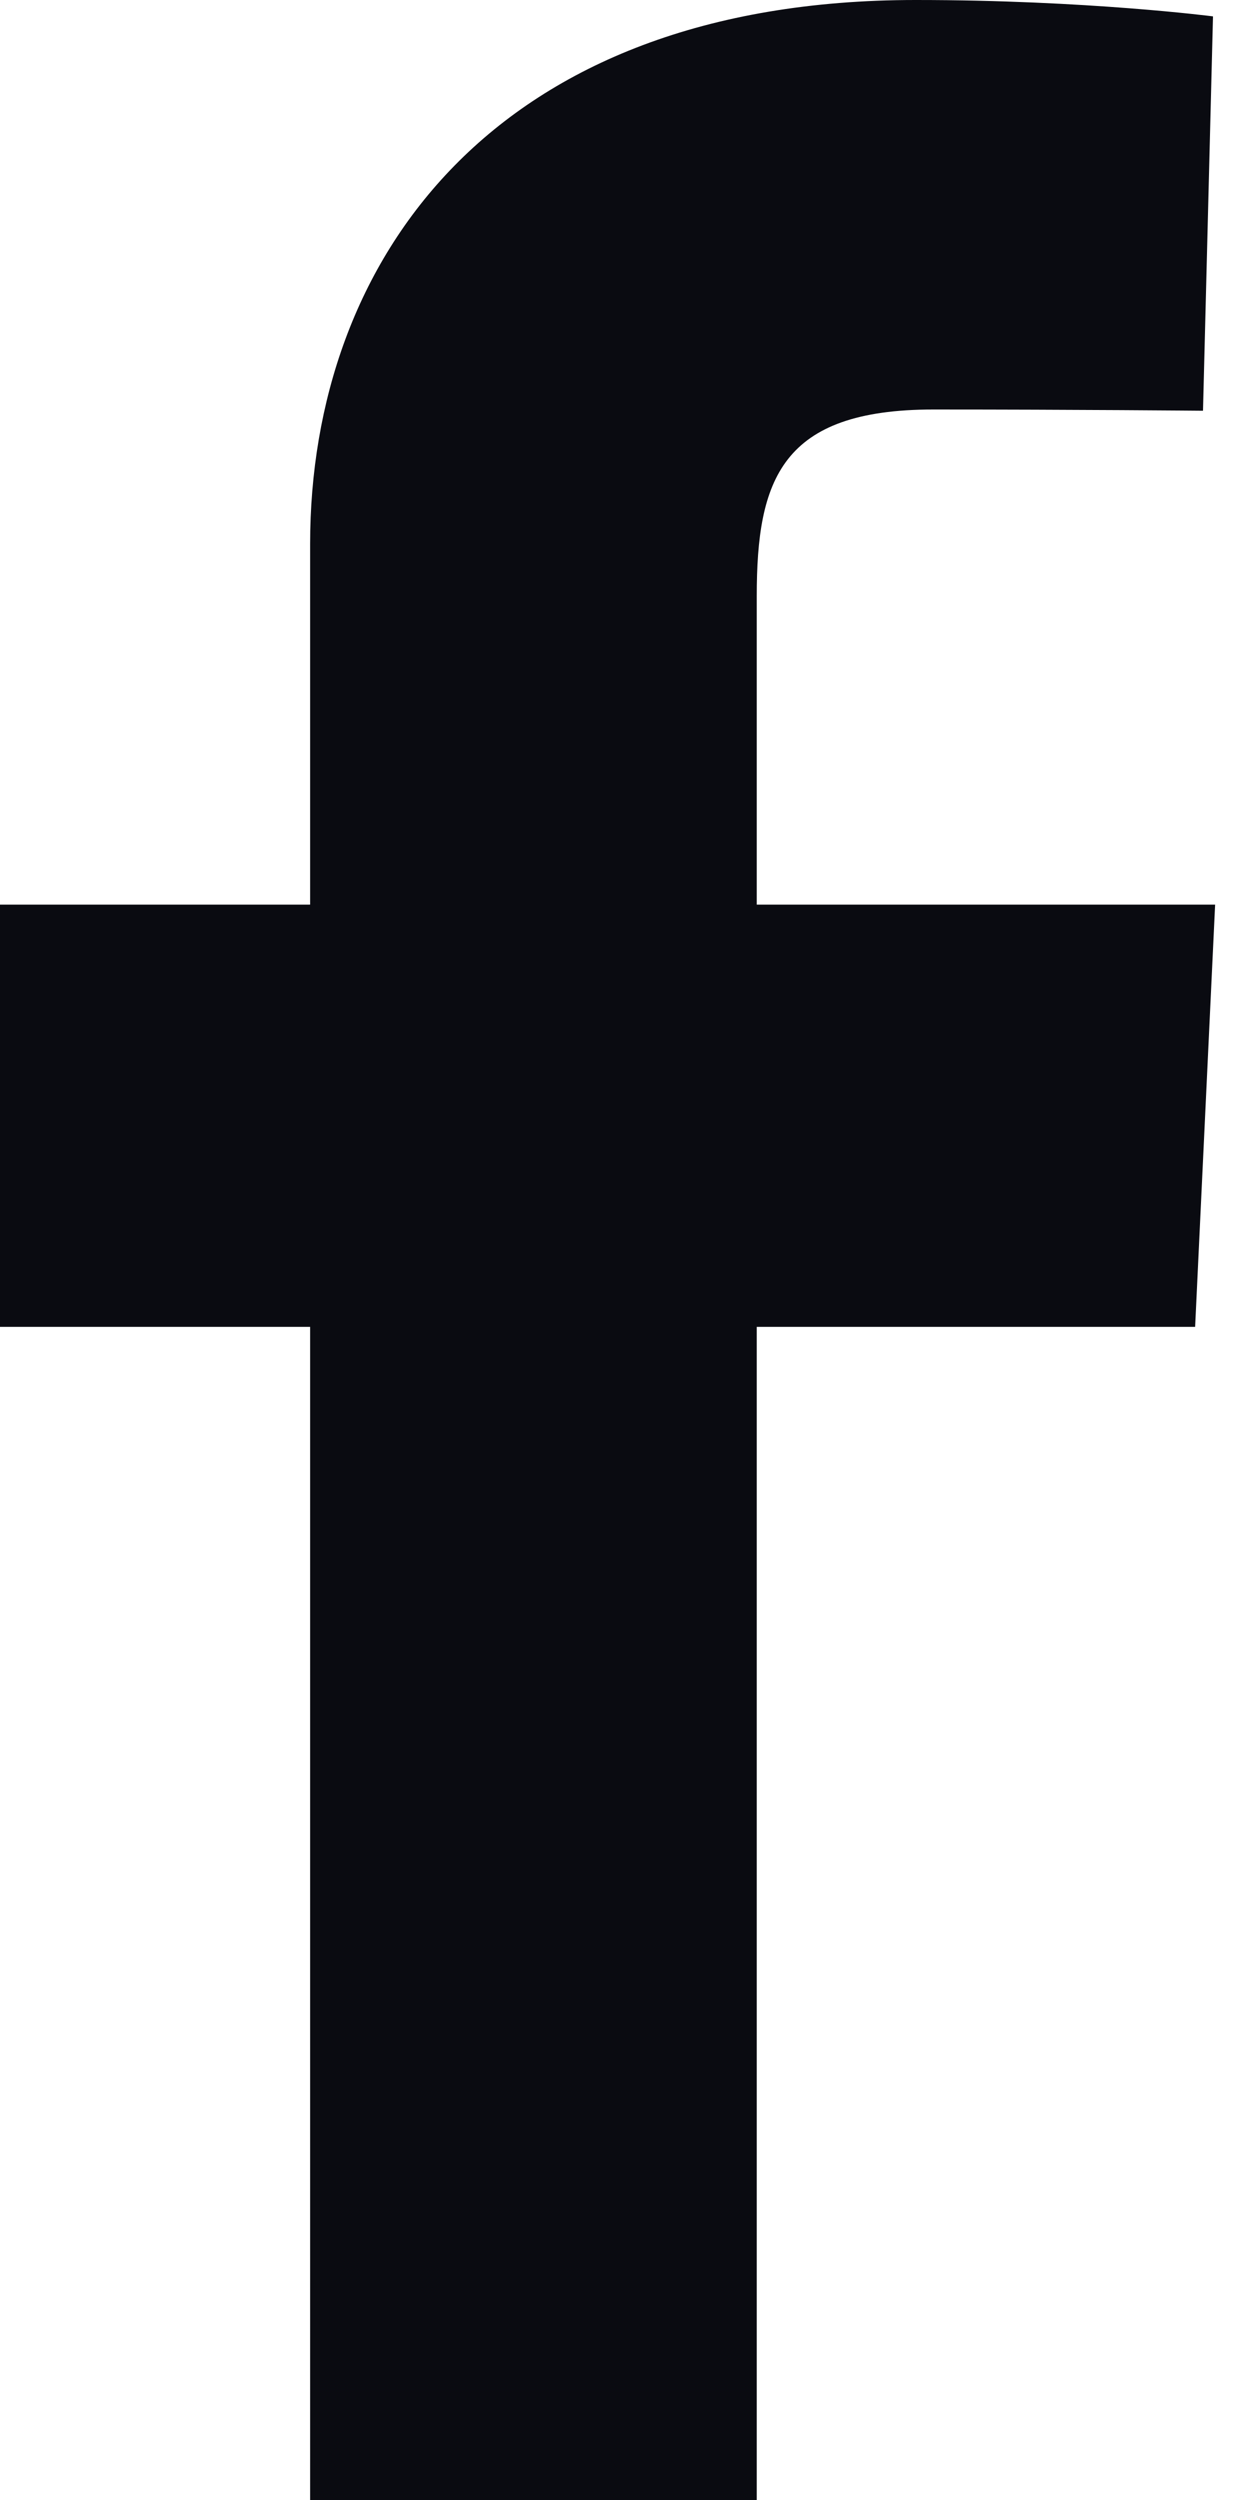 <svg width="10" height="20" viewBox="0 0 10 20" fill="none" xmlns="http://www.w3.org/2000/svg">
<path d="M2.481 20V10.615H0V7.237H2.481V4.351C2.481 2.083 3.947 0 7.325 0C8.692 0 9.704 0.131 9.704 0.131L9.624 3.286C9.624 3.286 8.593 3.276 7.467 3.276C6.249 3.276 6.054 3.838 6.054 4.769V7.237H9.721L9.561 10.615H6.054V20H2.481Z" fill="#0A0B11"/>
</svg>
